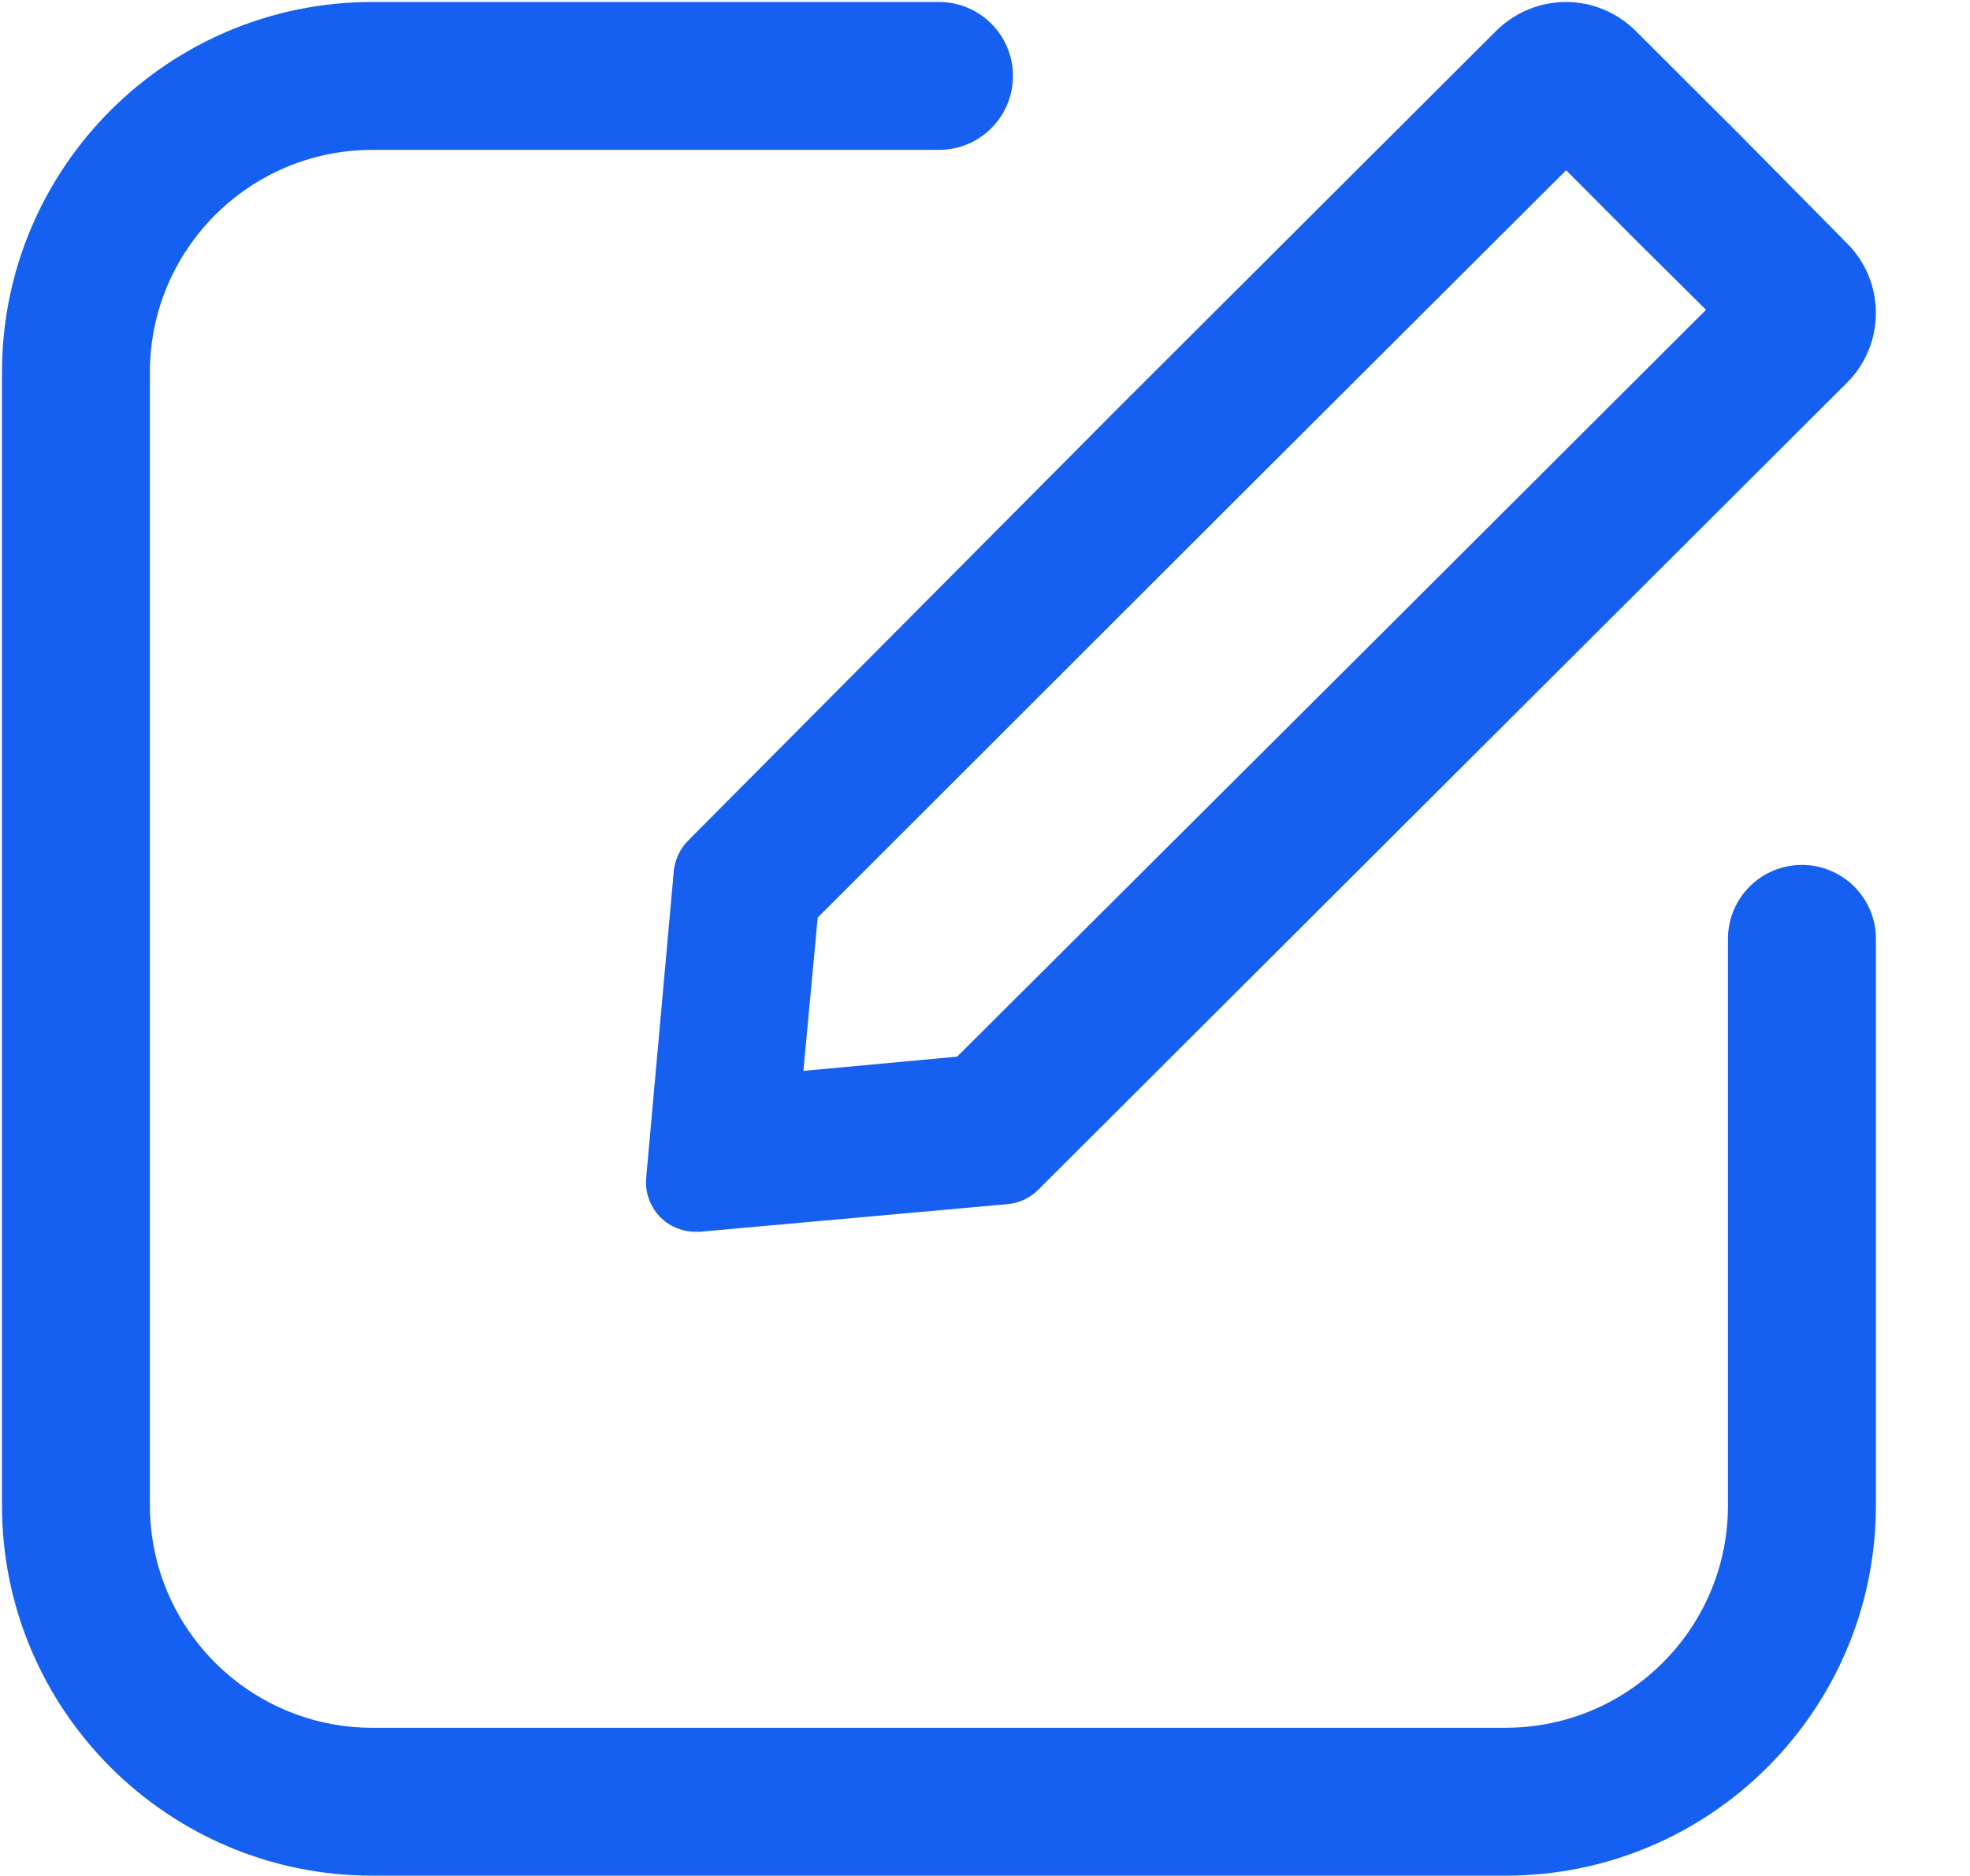 <?xml version="1.0" encoding="UTF-8"?>
<svg width="21px" height="20px" viewBox="0 0 21 20" version="1.1" xmlns="http://www.w3.org/2000/svg" xmlns:xlink="http://www.w3.org/1999/xlink">
    <title>编辑备份</title>
    <g id="Epic02-3管理大厅-删除on" stroke="none" stroke-width="1" fill="none" fill-rule="evenodd">
        <g id="大众会议系统" transform="translate(-1547, -737)" fill="#1660F1" fill-rule="nonzero">
            <g id="编辑备份" transform="translate(1547, 737)">
                <path d="M16.054,19.997 L3.964,19.997 C1.788,19.994 0.024,18.231 0.021,16.054 L0.021,3.964 C0.024,1.788 1.788,0.024 3.964,0.021 L10.009,0.021 C10.445,0.021 10.798,0.374 10.798,0.81 C10.798,1.245 10.445,1.598 10.009,1.598 L3.964,1.598 C2.659,1.601 1.601,2.659 1.598,3.964 L1.598,16.054 C1.601,17.36 2.659,18.417 3.964,18.42 L16.054,18.42 C17.36,18.417 18.417,17.36 18.42,16.054 L18.42,10.009 C18.42,9.574 18.773,9.221 19.208,9.221 C19.644,9.221 19.997,9.574 19.997,10.009 L19.997,16.054 C19.994,18.231 18.231,19.994 16.054,19.997 L16.054,19.997 Z" id="Path"></path>
                <path d="M16.695,1.815 L17.438,2.561 L18.186,3.303 L14.55,6.932 L10.203,11.265 L8.564,11.417 L8.717,9.782 L13.059,5.443 L16.695,1.815 M16.695,0.021 C16.414,0.021 16.145,0.133 15.947,0.331 L11.942,4.328 L7.336,8.961 C7.25,9.048 7.196,9.161 7.183,9.282 L6.888,12.559 C6.875,12.706 6.925,12.852 7.025,12.962 C7.125,13.071 7.267,13.132 7.415,13.132 L7.463,13.132 L10.746,12.837 C10.867,12.825 10.981,12.771 11.067,12.685 L15.683,8.078 L19.688,4.081 C19.886,3.884 19.997,3.616 19.997,3.337 C19.997,3.058 19.886,2.79 19.688,2.593 L18.555,1.446 L17.438,0.331 C17.241,0.134 16.974,0.022 16.695,0.021 Z" id="Shape"></path>
            </g>
        </g>
    </g>
</svg>